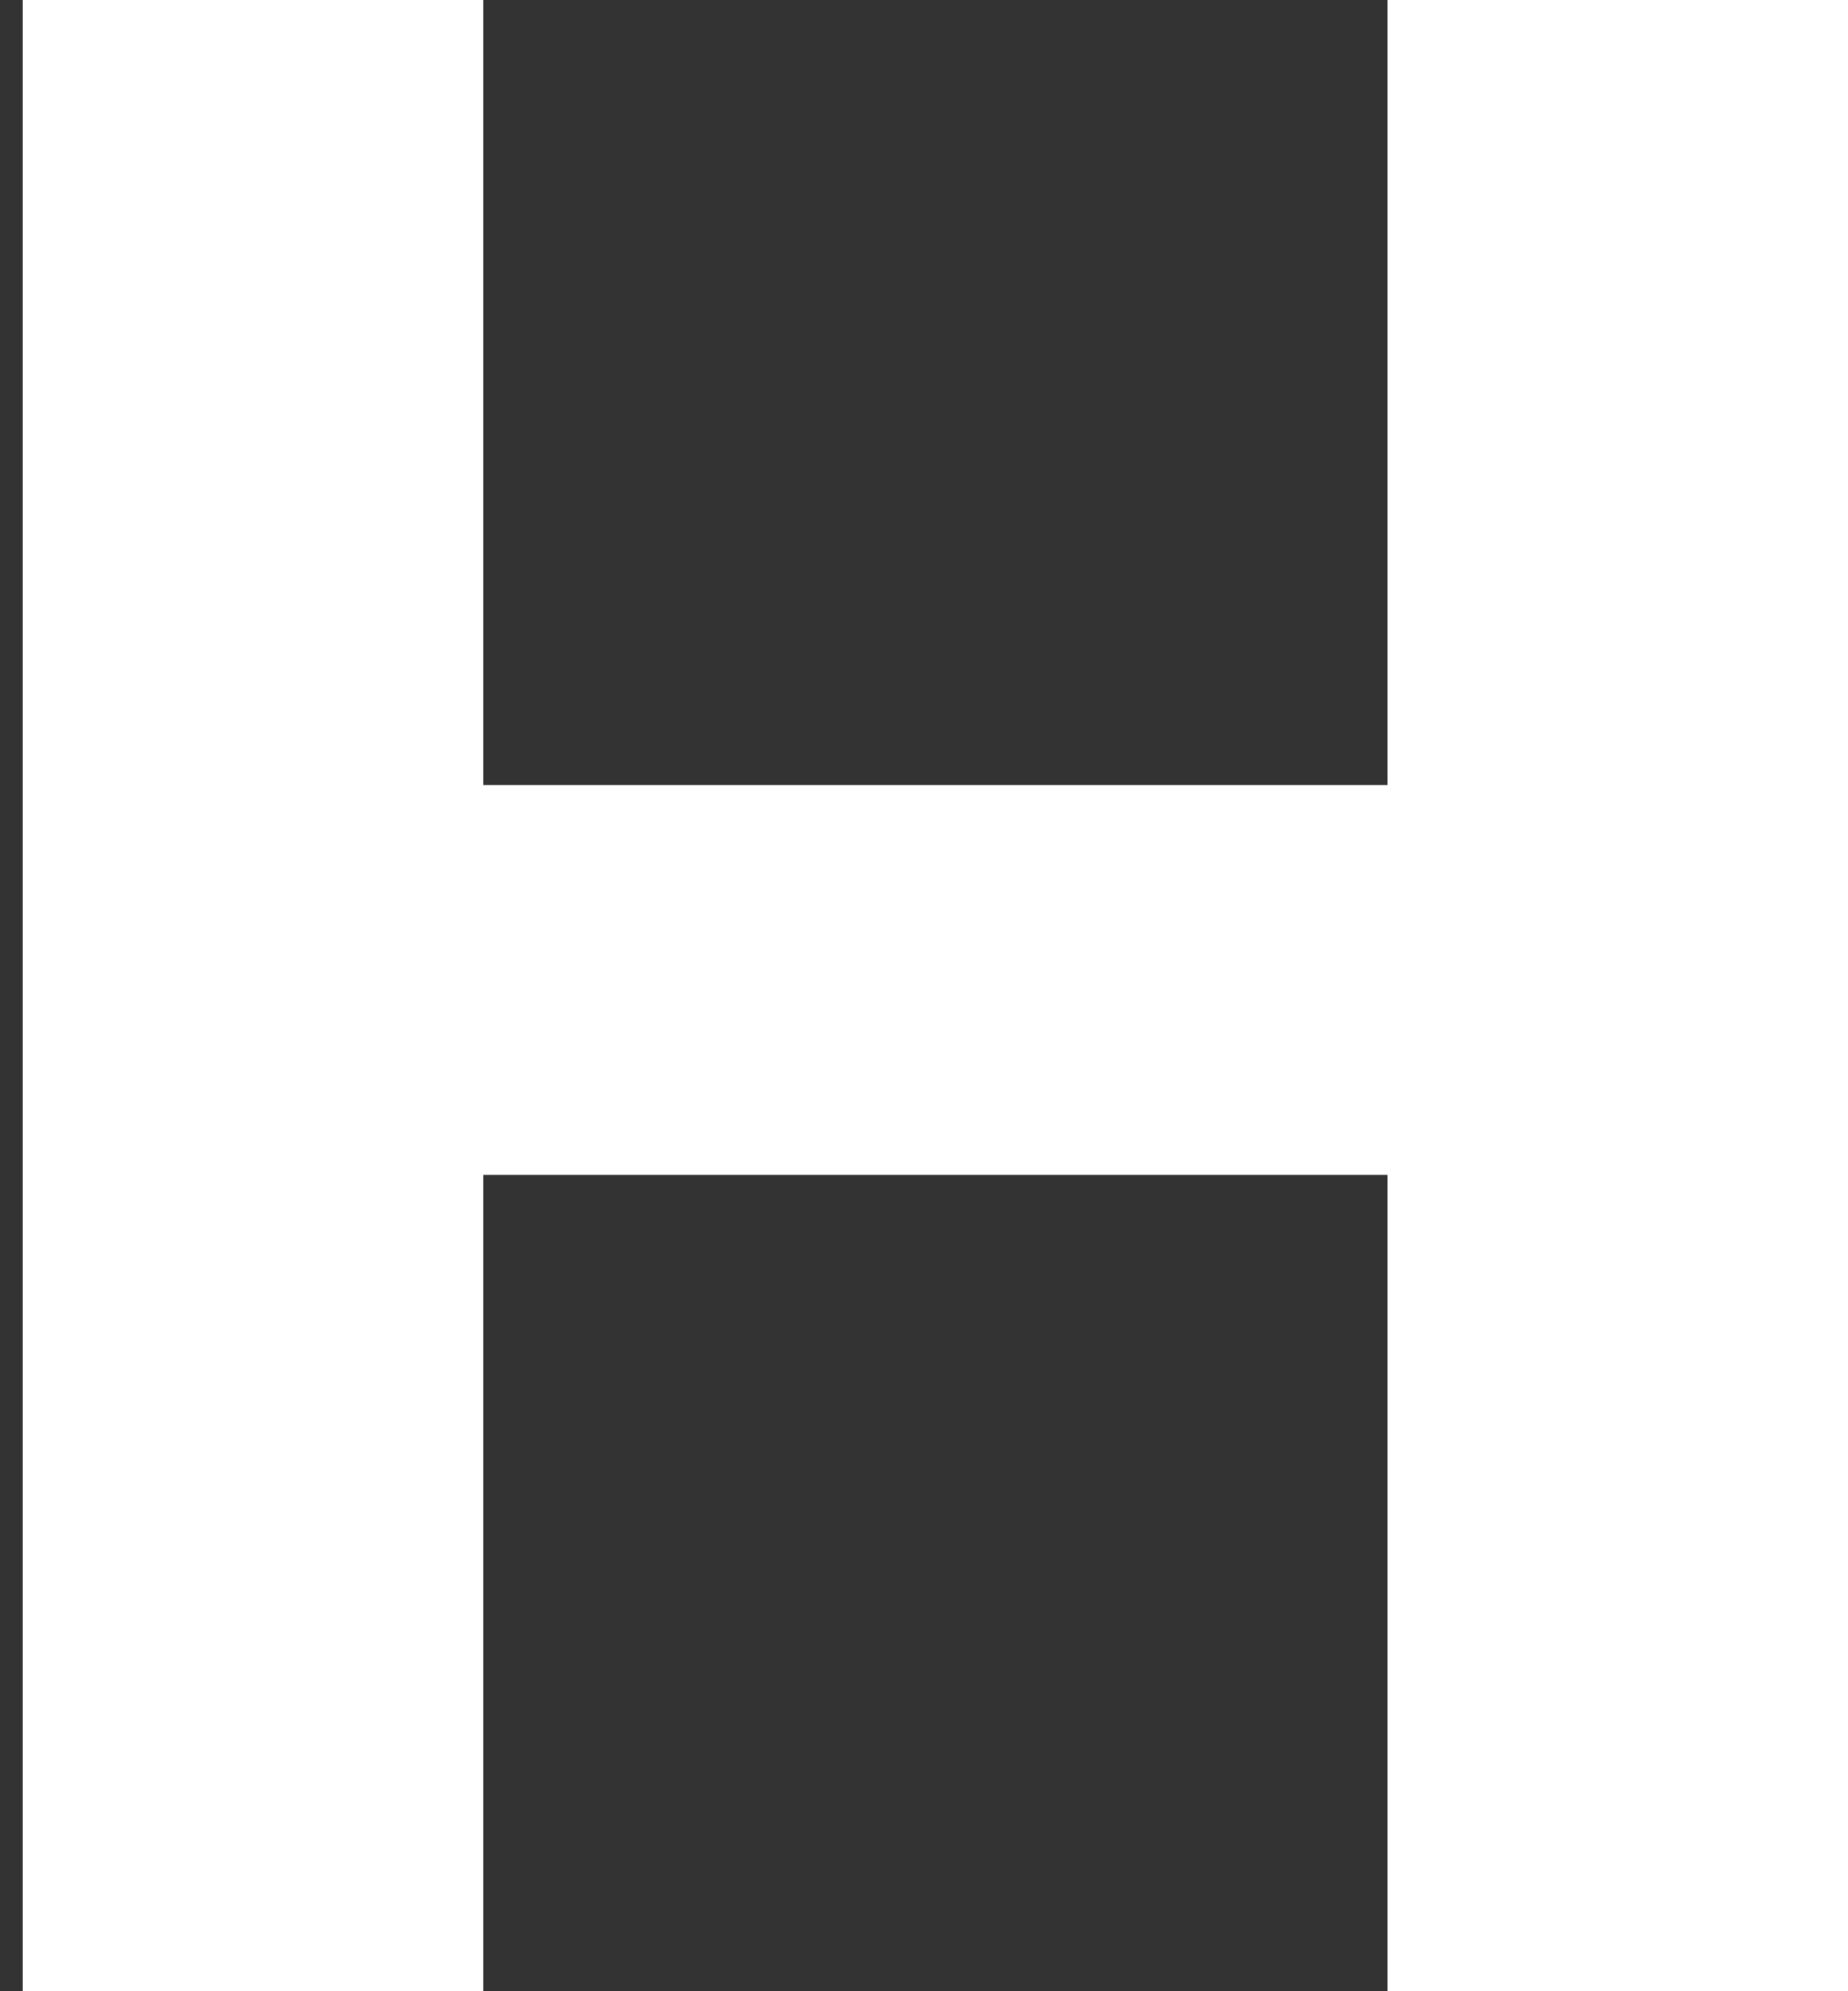 <svg width="26" height="28" viewBox="0 0 26 28" fill="none" xmlns="http://www.w3.org/2000/svg">
<rect x="0" y="0" width="26" height="28" fill="#333333" stroke="none"/>
<path d="M26 -1.90735e-06V28H19.52V16.52H6.8V28H0.32V-1.90735e-06H6.8V11.04H19.52V-1.90735e-06H26Z" fill="white"/>
</svg>
